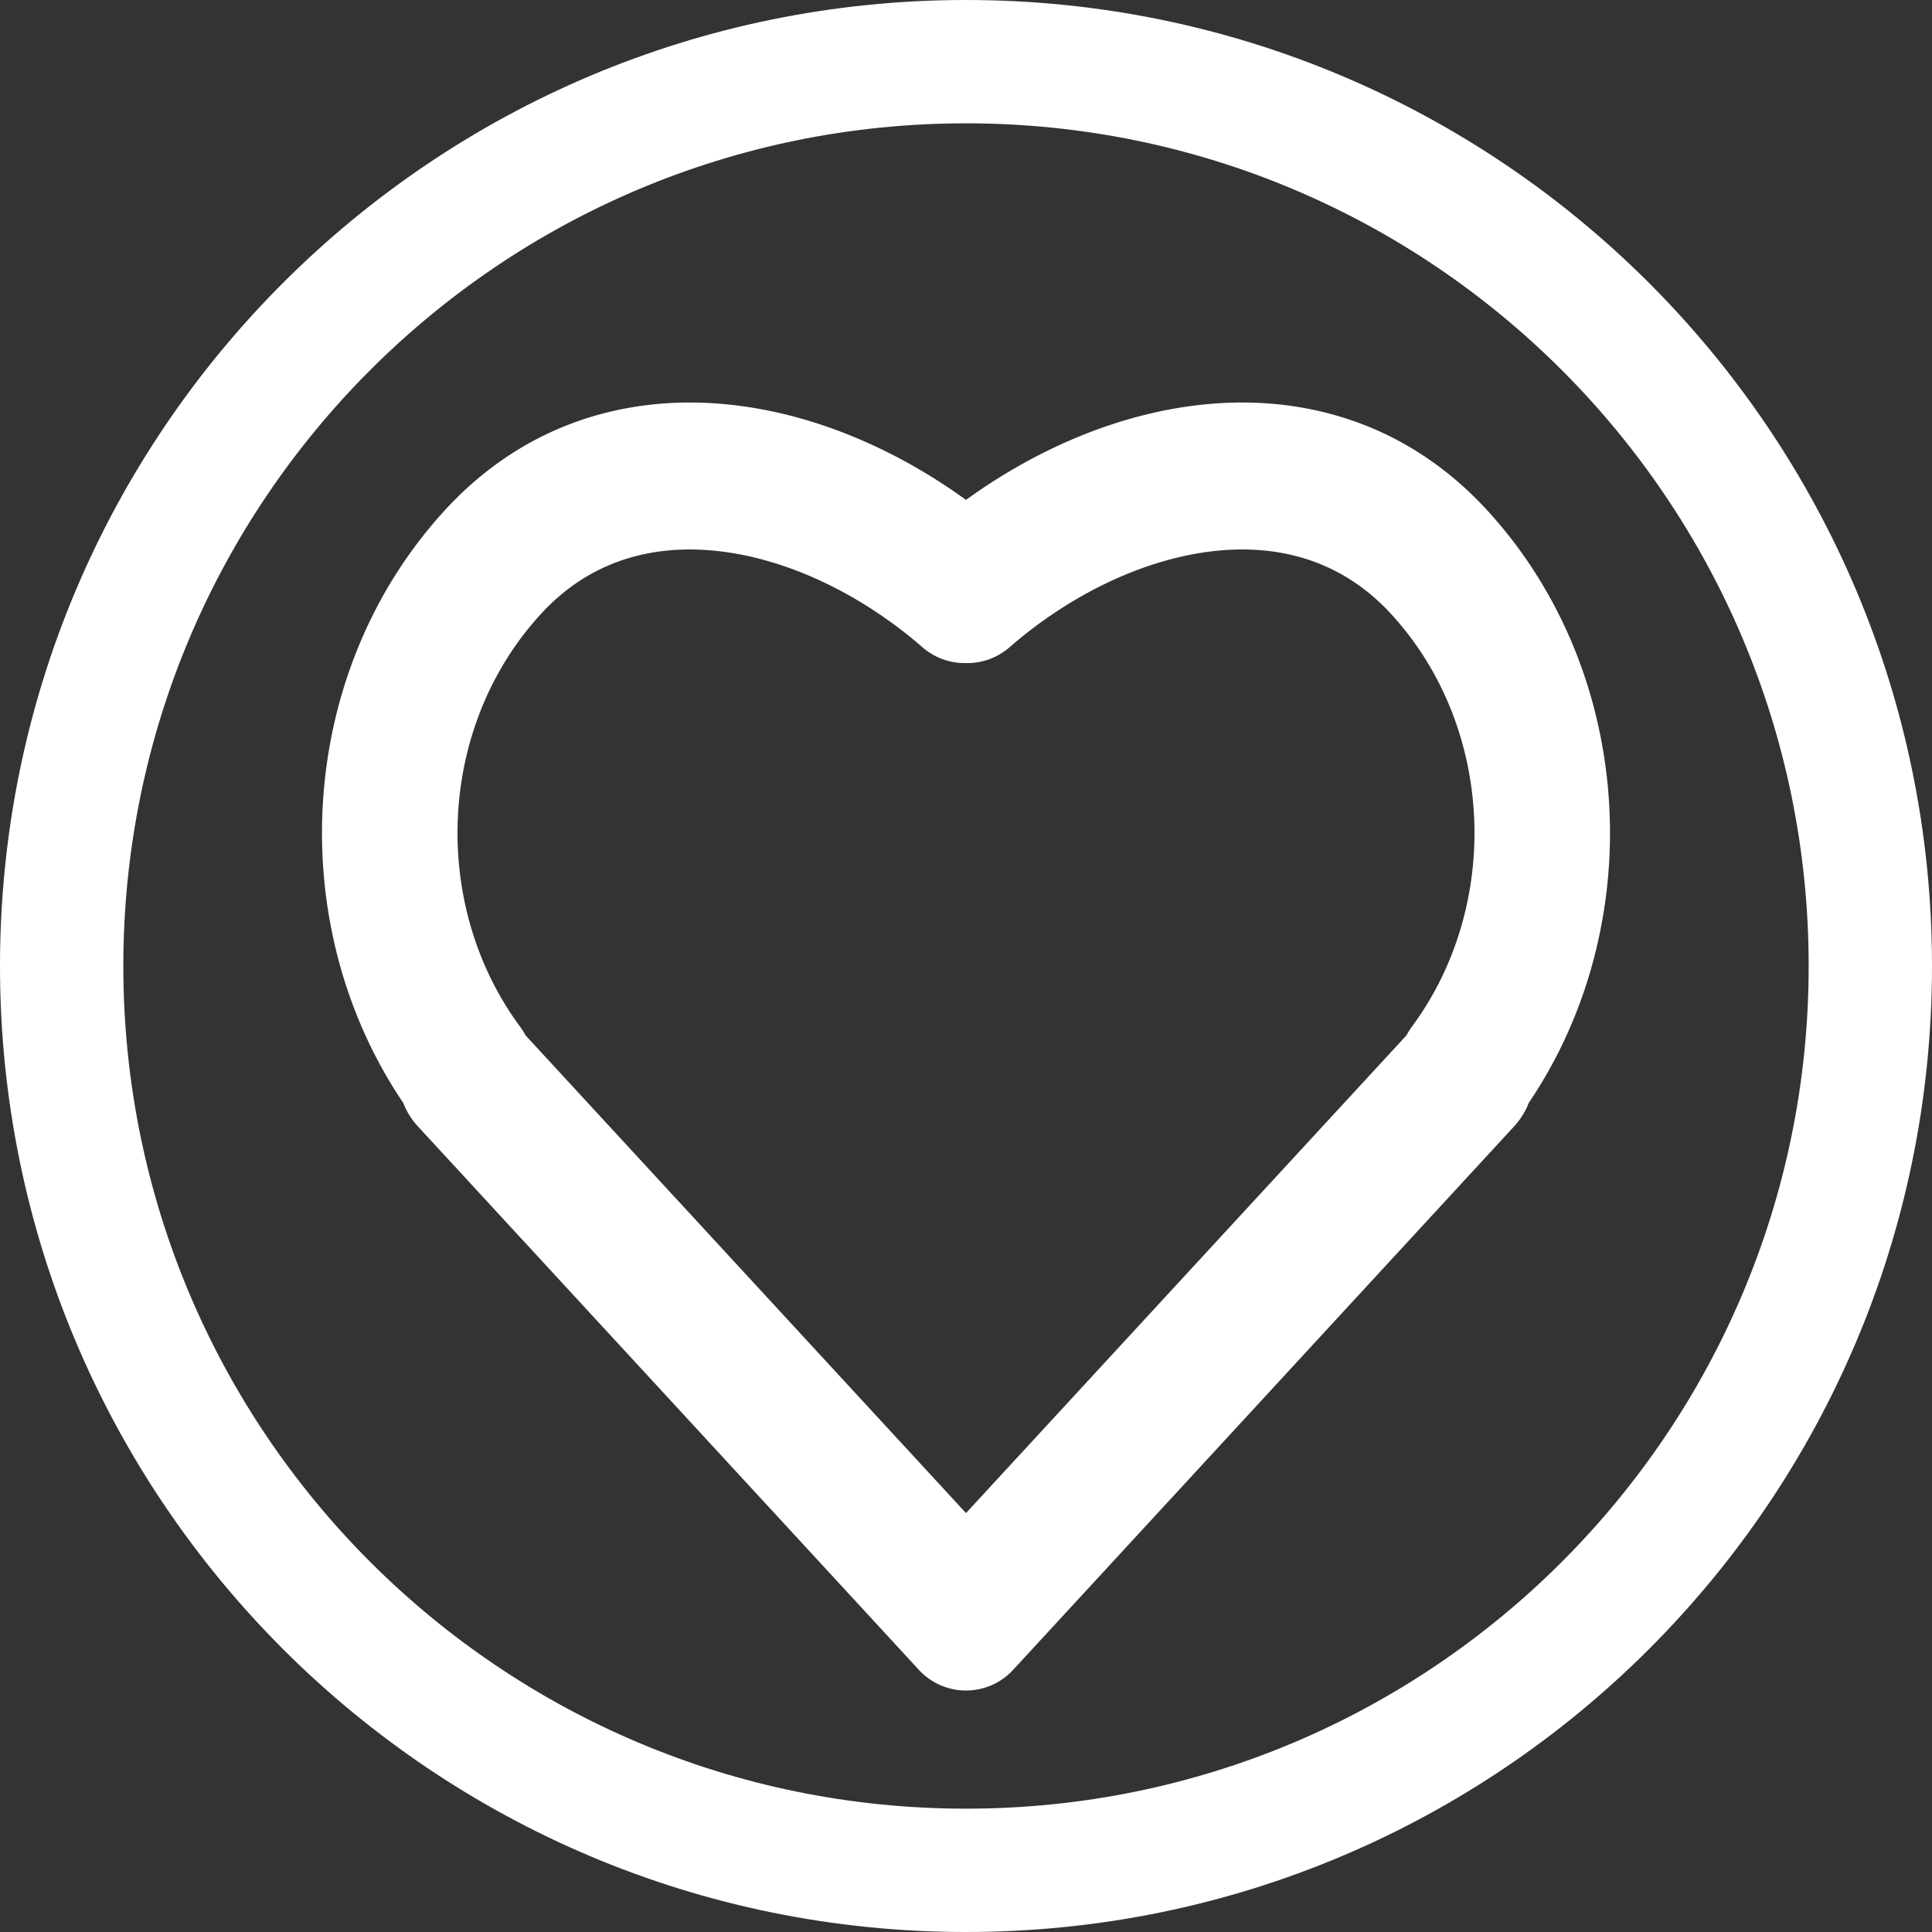 <svg width="24" height="24" fill="none" xmlns="http://www.w3.org/2000/svg"><rect width="100%" height="100%" fill="#333333" stroke="none"/><path fill-rule="evenodd" clip-rule="evenodd" d="M12 1.532C6.219 1.532 1.532 6.219 1.532 12S6.219 22.468 12 22.468 22.468 17.781 22.468 12 17.781 1.532 12 1.532zM0 12C0 5.373 5.373 0 12 0s12 5.373 12 12-5.373 12-12 12S0 18.627 0 12z" fill="#fff"/><path fill-rule="evenodd" clip-rule="evenodd" d="M8.922 6.846c-.845-.094-1.61.138-2.198.776-1.293 1.403-1.381 3.618-.264 5.131.025.034.048.07.068.108L12 18.796l5.472-5.935a.918.918 0 0 1 .068-.108c1.117-1.513 1.029-3.728-.264-5.131-.589-.638-1.353-.87-2.198-.776-.861.096-1.775.533-2.533 1.191a.798.798 0 0 1-.545.2.798.798 0 0 1-.545-.2c-.758-.658-1.672-1.095-2.533-1.191zM12 6.21c-.869-.629-1.88-1.066-2.906-1.18-1.25-.14-2.549.204-3.56 1.3-1.852 2.01-2.027 5.148-.525 7.37a.921.921 0 0 0 .18.29l6.216 6.743a.796.796 0 0 0 1.19 0l6.216-6.743a.924.924 0 0 0 .18-.29c1.502-2.222 1.327-5.36-.525-7.37-1.011-1.096-2.31-1.44-3.56-1.3-1.026.114-2.037.551-2.906 1.18z" fill="#fff"/></svg>